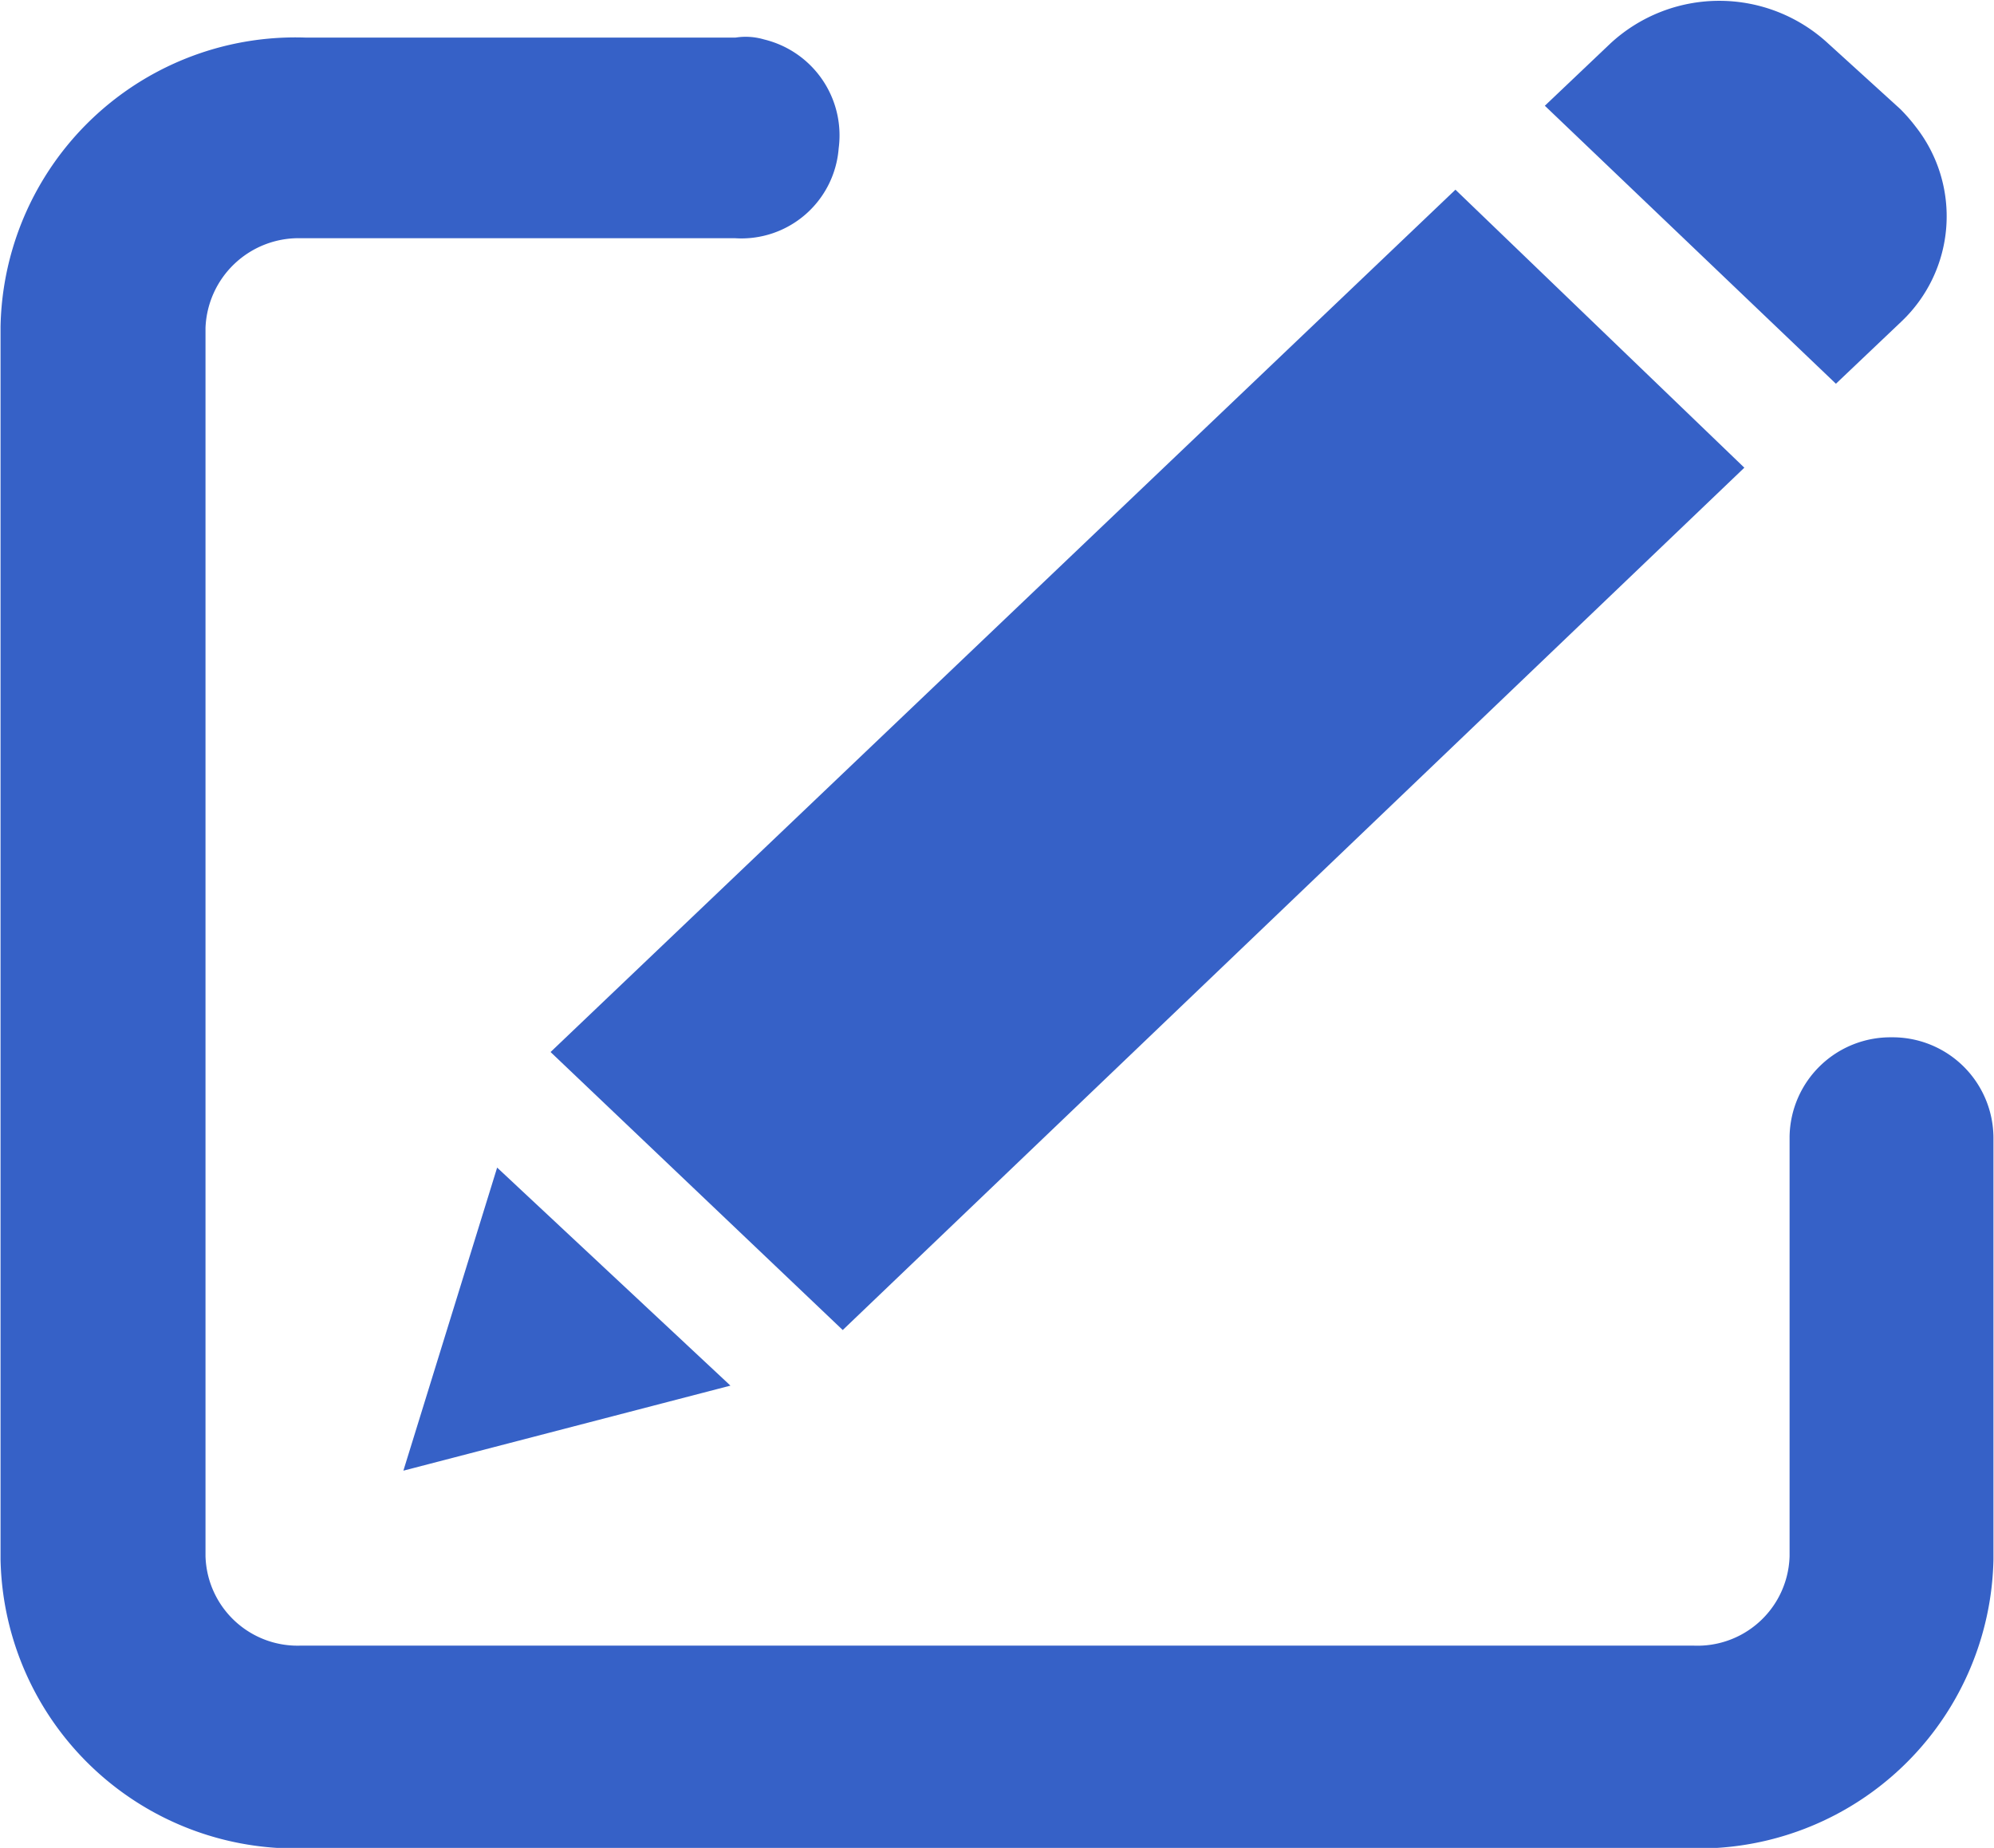 <svg xmlns="http://www.w3.org/2000/svg" viewBox="0 0 18.29 16.95"><defs><style>.cls-1,.cls-2{fill:#3661c7;}.cls-1{stroke:#3661c7;stroke-width:0.97px;}</style></defs><title>Asset 3</title><g id="Layer_2" data-name="Layer 2"><g id="Layer_1-2" data-name="Layer 1"><path class="cls-1" d="M17.35,10a.44.44,0,0,0-.45.43v3.85a1.33,1.33,0,0,1-1.37,1.3H2.76a1.33,1.33,0,0,1-1.36-1.3V3a1.34,1.34,0,0,1,1.36-1.3h4a.41.41,0,0,0,.45-.39A.42.42,0,0,0,6.88.83a.11.11,0,0,0-.08,0h-4A2.22,2.22,0,0,0,.49,3v11.3a2.22,2.22,0,0,0,2.27,2.17H15.53a2.22,2.22,0,0,0,2.27-2.17V10.44A.44.44,0,0,0,17.35,10Z"/><path class="cls-2" d="M5.05,9.65l8.3-7.91L16,4.29,7.73,12.2Z"/><path class="cls-2" d="M3.7,13.49l3-.78-2.14-2Z"/><path class="cls-2" d="M16.77.4a1.47,1.47,0,0,0-2,0l-.6.57,2.67,2.55.6-.57a1.33,1.33,0,0,0,.13-1.79A1.59,1.59,0,0,0,17.43,1Z"/></g></g></svg>